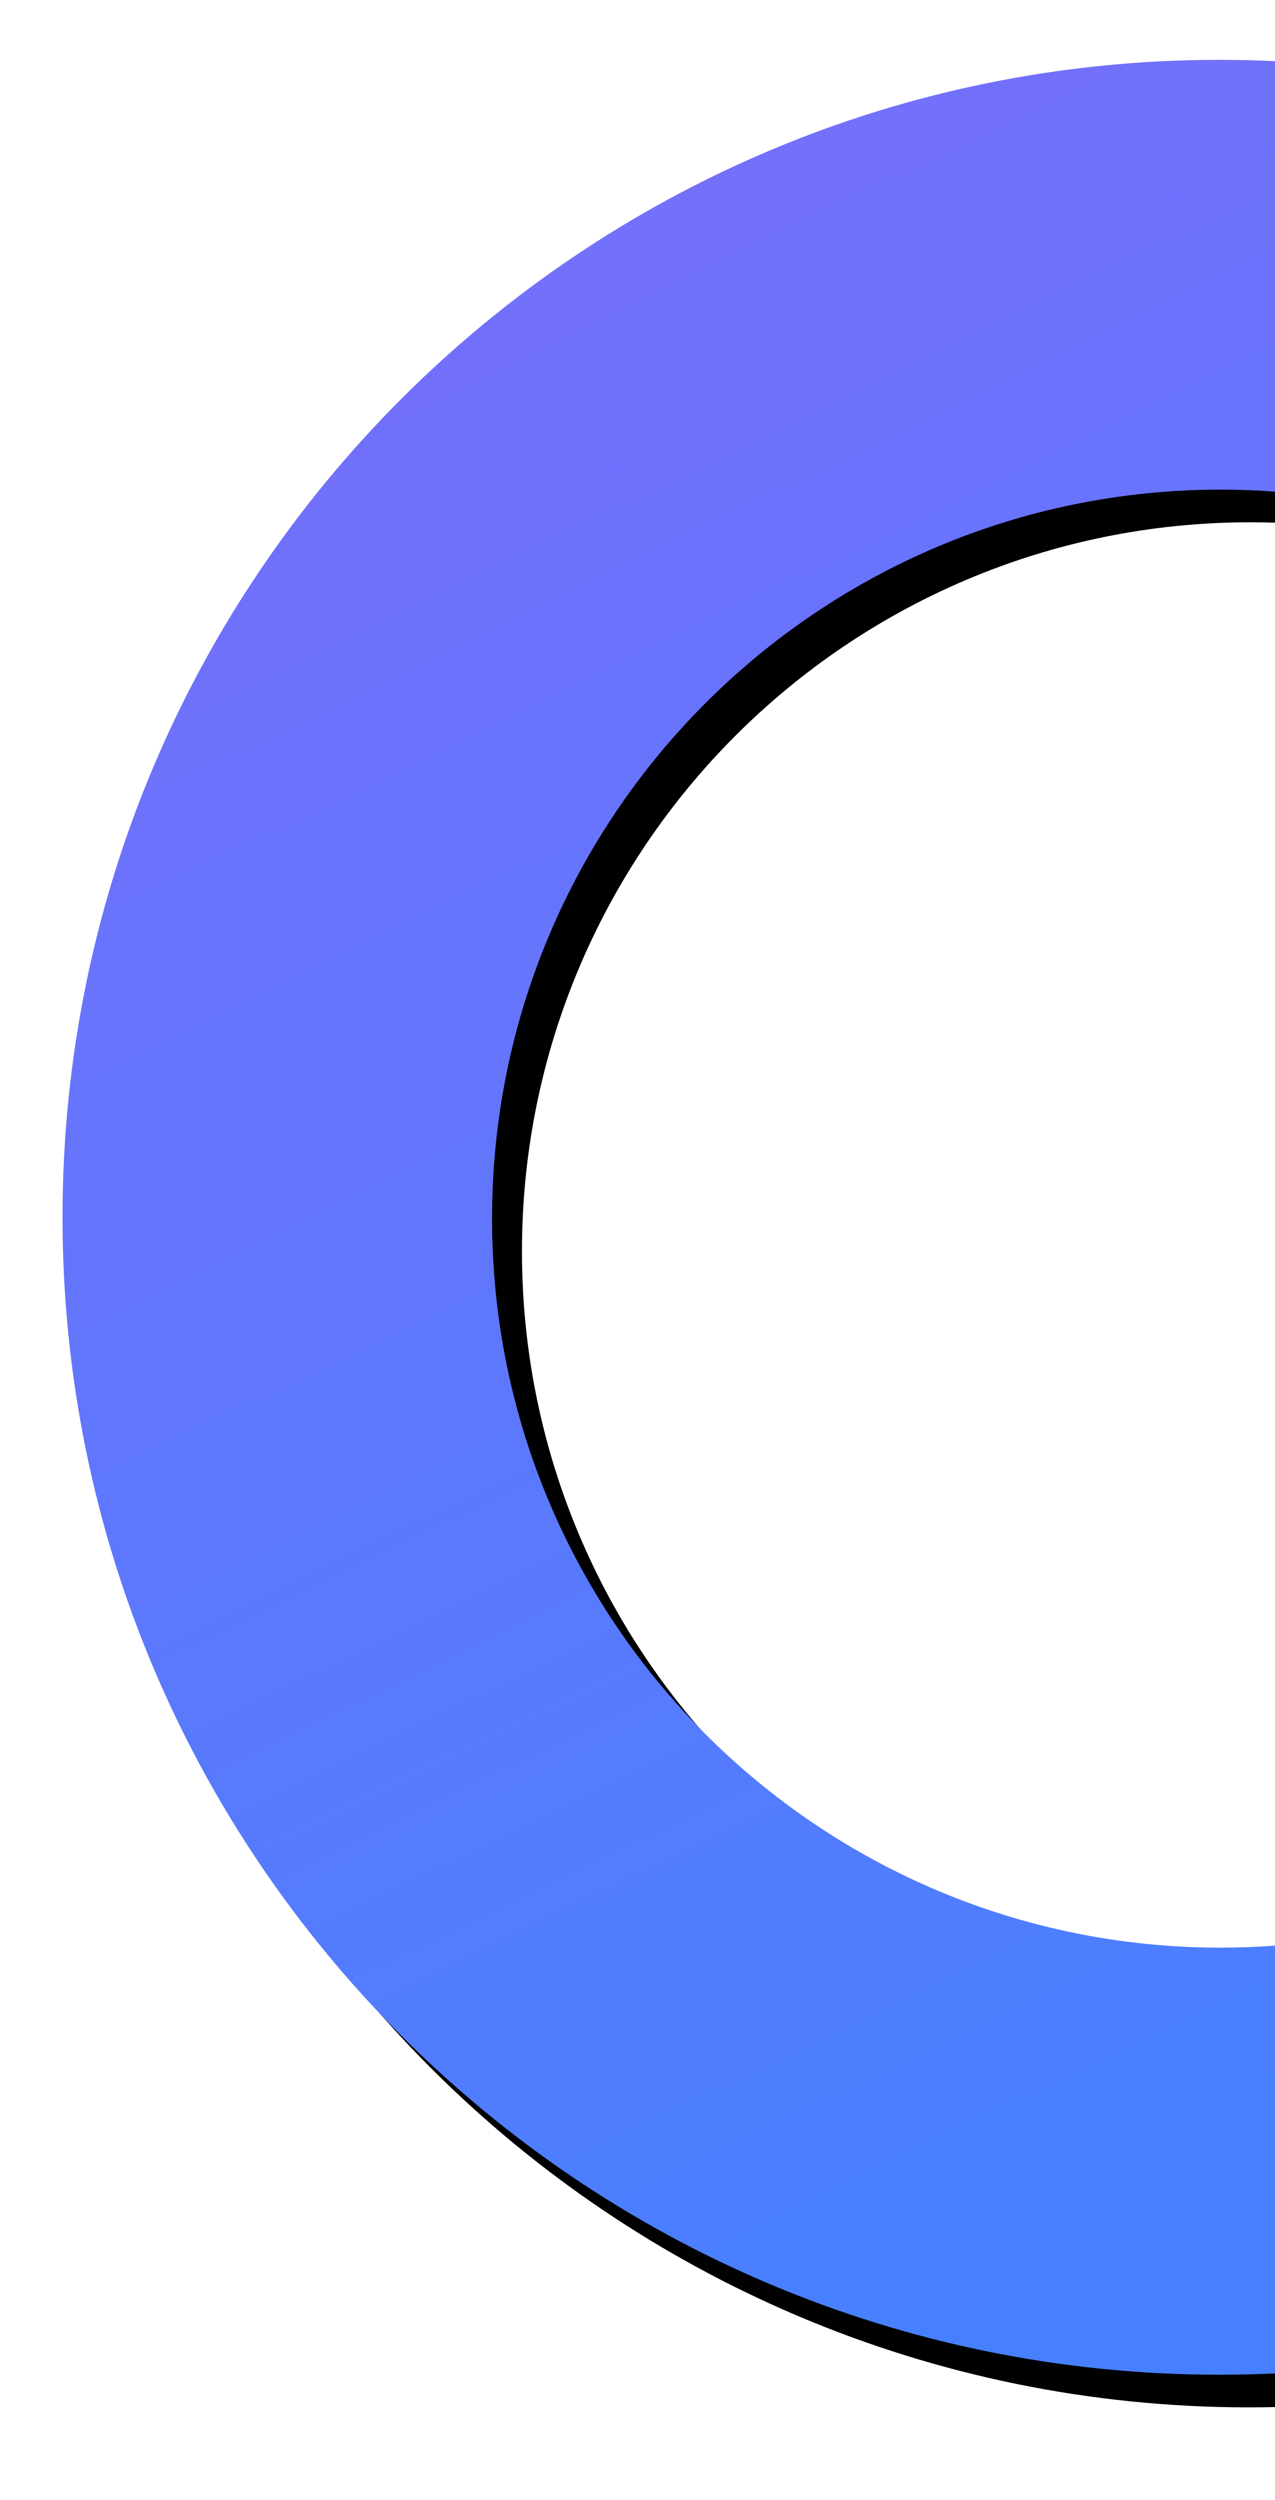 <?xml version="1.0" encoding="UTF-8"?>
<svg width="469px" height="919px" viewBox="0 0 469 919" version="1.1" xmlns="http://www.w3.org/2000/svg" xmlns:xlink="http://www.w3.org/1999/xlink">
    <!-- Generator: Sketch 54 (76480) - https://sketchapp.com -->
    <title>new_cai1</title>
    <desc>Created with Sketch.</desc>
    <defs>
        <linearGradient x1="68.314%" y1="96.907%" x2="27.395%" y2="-71.818%" id="linearGradient-1">
            <stop stop-color="#4780FF" offset="0%"></stop>
            <stop stop-color="#9B61F7" offset="100%"></stop>
        </linearGradient>
        <path d="M1440,1107.515 C1433.207,1107.837 1426.373,1108 1419.5,1108 C1184.503,1108 994,917.497 994,682.5 C994,447.503 1184.503,257 1419.5,257 C1426.373,257 1433.207,257.163 1440,257.485 L1440,415.735 C1433.397,415.248 1426.727,415 1420,415 C1271.988,415 1152,534.988 1152,683 C1152,831.012 1271.988,951 1420,951 C1426.727,951 1433.397,950.752 1440,950.265 L1440,1107.515 L1440,1107.515 Z" id="path-2"></path>
        <filter x="-10.3%" y="-5.3%" width="125.6%" height="113.4%" filterUnits="objectBoundingBox" id="filter-3">
            <feOffset dx="11" dy="12" in="SourceAlpha" result="shadowOffsetOuter1"></feOffset>
            <feGaussianBlur stdDeviation="17" in="shadowOffsetOuter1" result="shadowBlurOuter1"></feGaussianBlur>
            <feColorMatrix values="0 0 0 0 0   0 0 0 0 0   0 0 0 0 0  0 0 0 0.32 0" type="matrix" in="shadowBlurOuter1"></feColorMatrix>
        </filter>
    </defs>
    <g id="Page-1" stroke="none" stroke-width="1" fill="none" fill-rule="evenodd">
        <g id="news" transform="translate(-971, -235)">
            <g id="new_cai1">
                <use fill="black" fill-opacity="1" filter="url(#filter-3)" xlink:href="#path-2"></use>
                <use fill="url(#linearGradient-1)" fill-rule="evenodd" xlink:href="#path-2"></use>
            </g>
        </g>
    </g>
</svg>